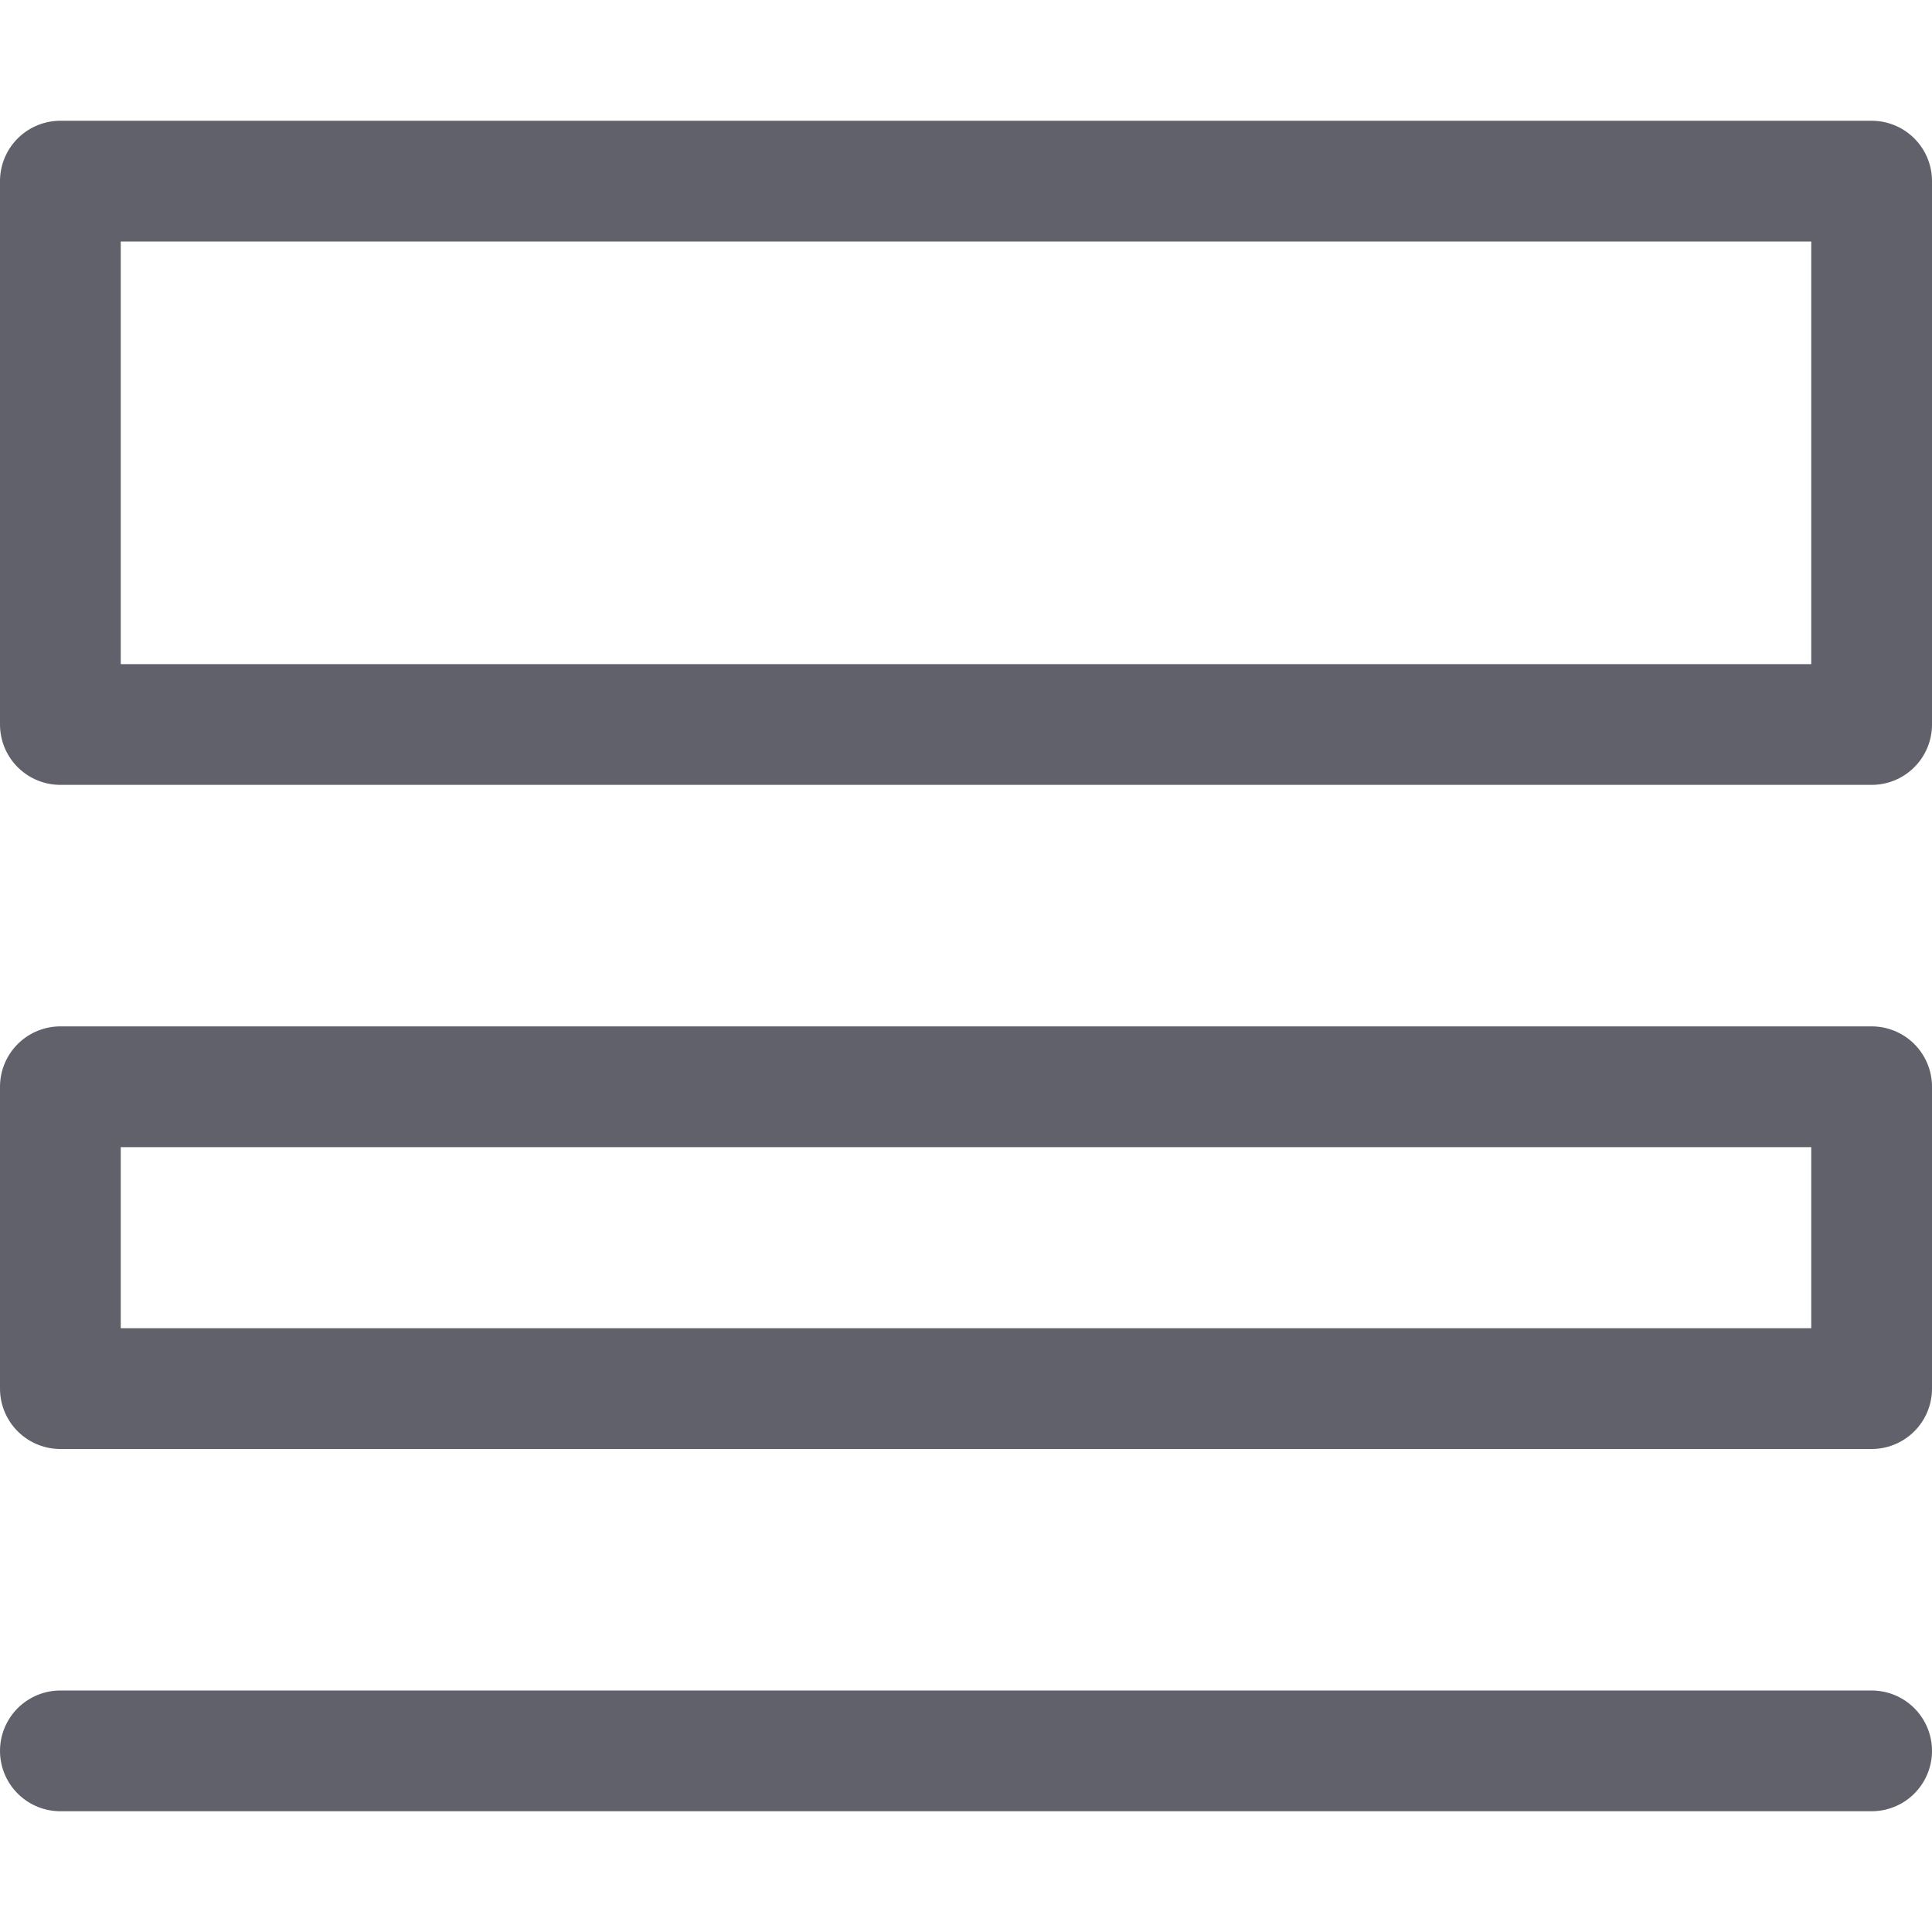 <svg xmlns="http://www.w3.org/2000/svg" height="32" width="32" viewBox="0 0 32 32"><title>border width 4</title><g stroke-linecap="round" fill="#61616b" stroke-linejoin="round" class="nc-icon-wrapper"><rect x="1" y="3" width="30" height="9" fill="none" stroke="#61616b" stroke-width="2"></rect><rect x="1" y="18" width="30" height="5" fill="none" stroke="#61616b" stroke-width="2" data-cap="butt" data-color="color-2"></rect><line x1="1" y1="29" x2="31" y2="29" fill="none" stroke="#61616b" stroke-width="2"></line></g></svg>